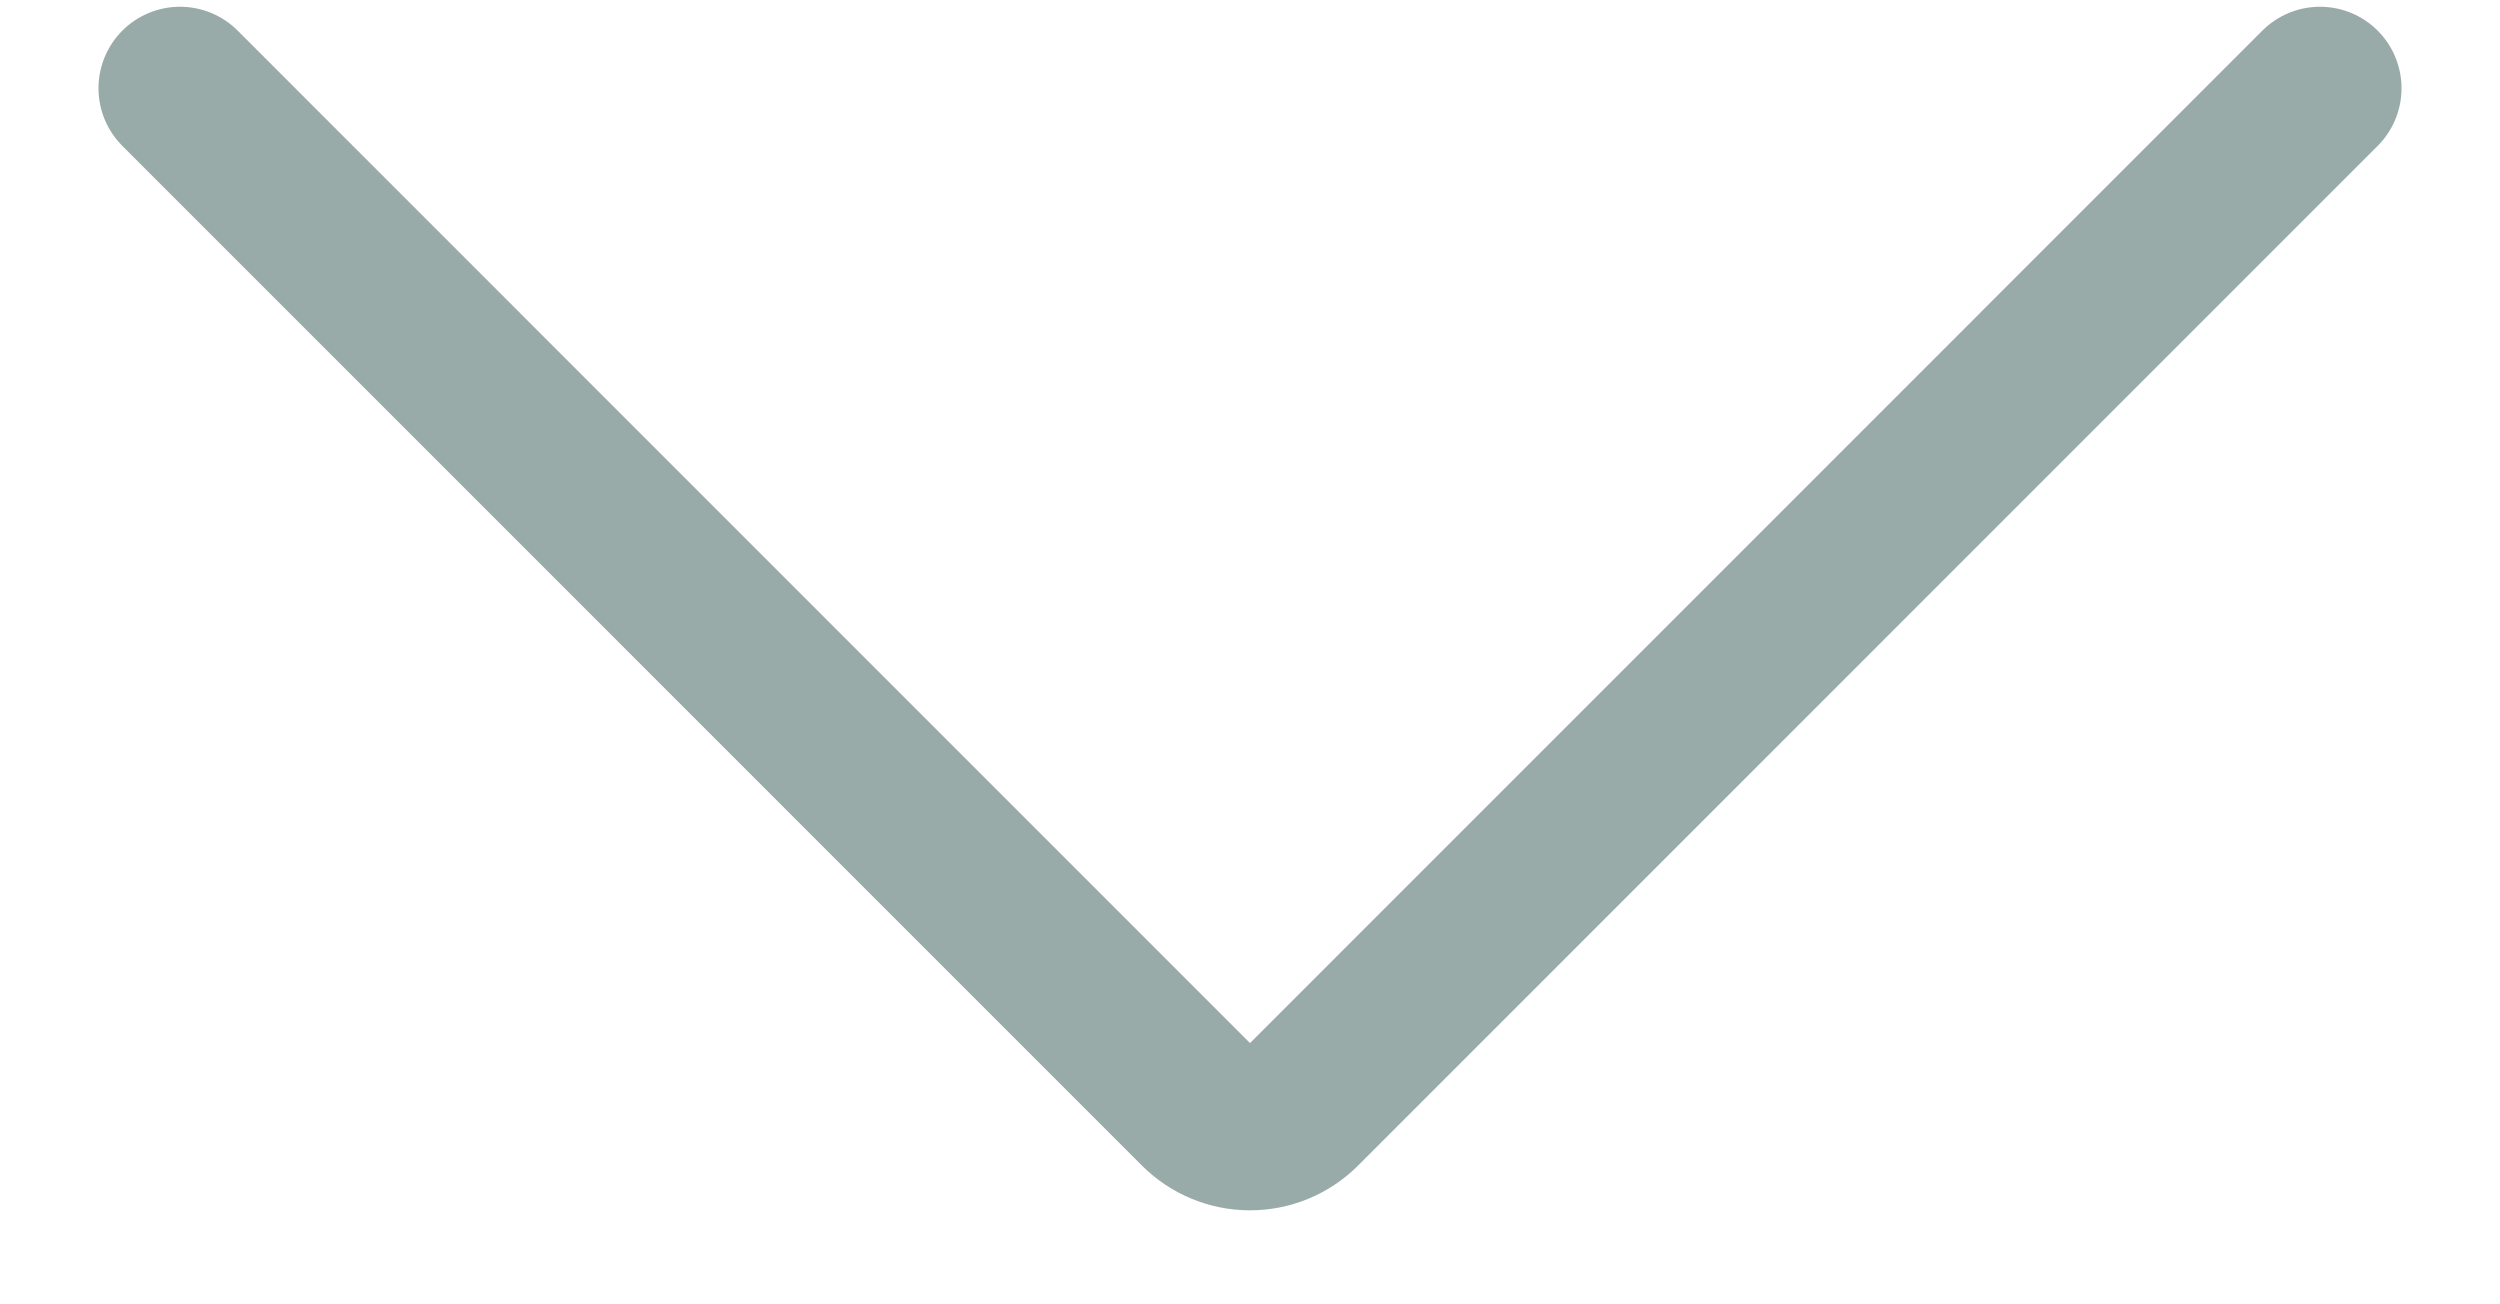 <svg width="23" height="12" viewBox="0 0 23 12" fill="none" xmlns="http://www.w3.org/2000/svg">
<path d="M21.344 0.812L11.964 10.193C11.841 10.316 11.674 10.385 11.5 10.385C11.326 10.385 11.159 10.316 11.036 10.193L1.656 0.812" stroke="#99ABA9" stroke-width="1.5" stroke-linecap="round" stroke-linejoin="round"/>
</svg>
